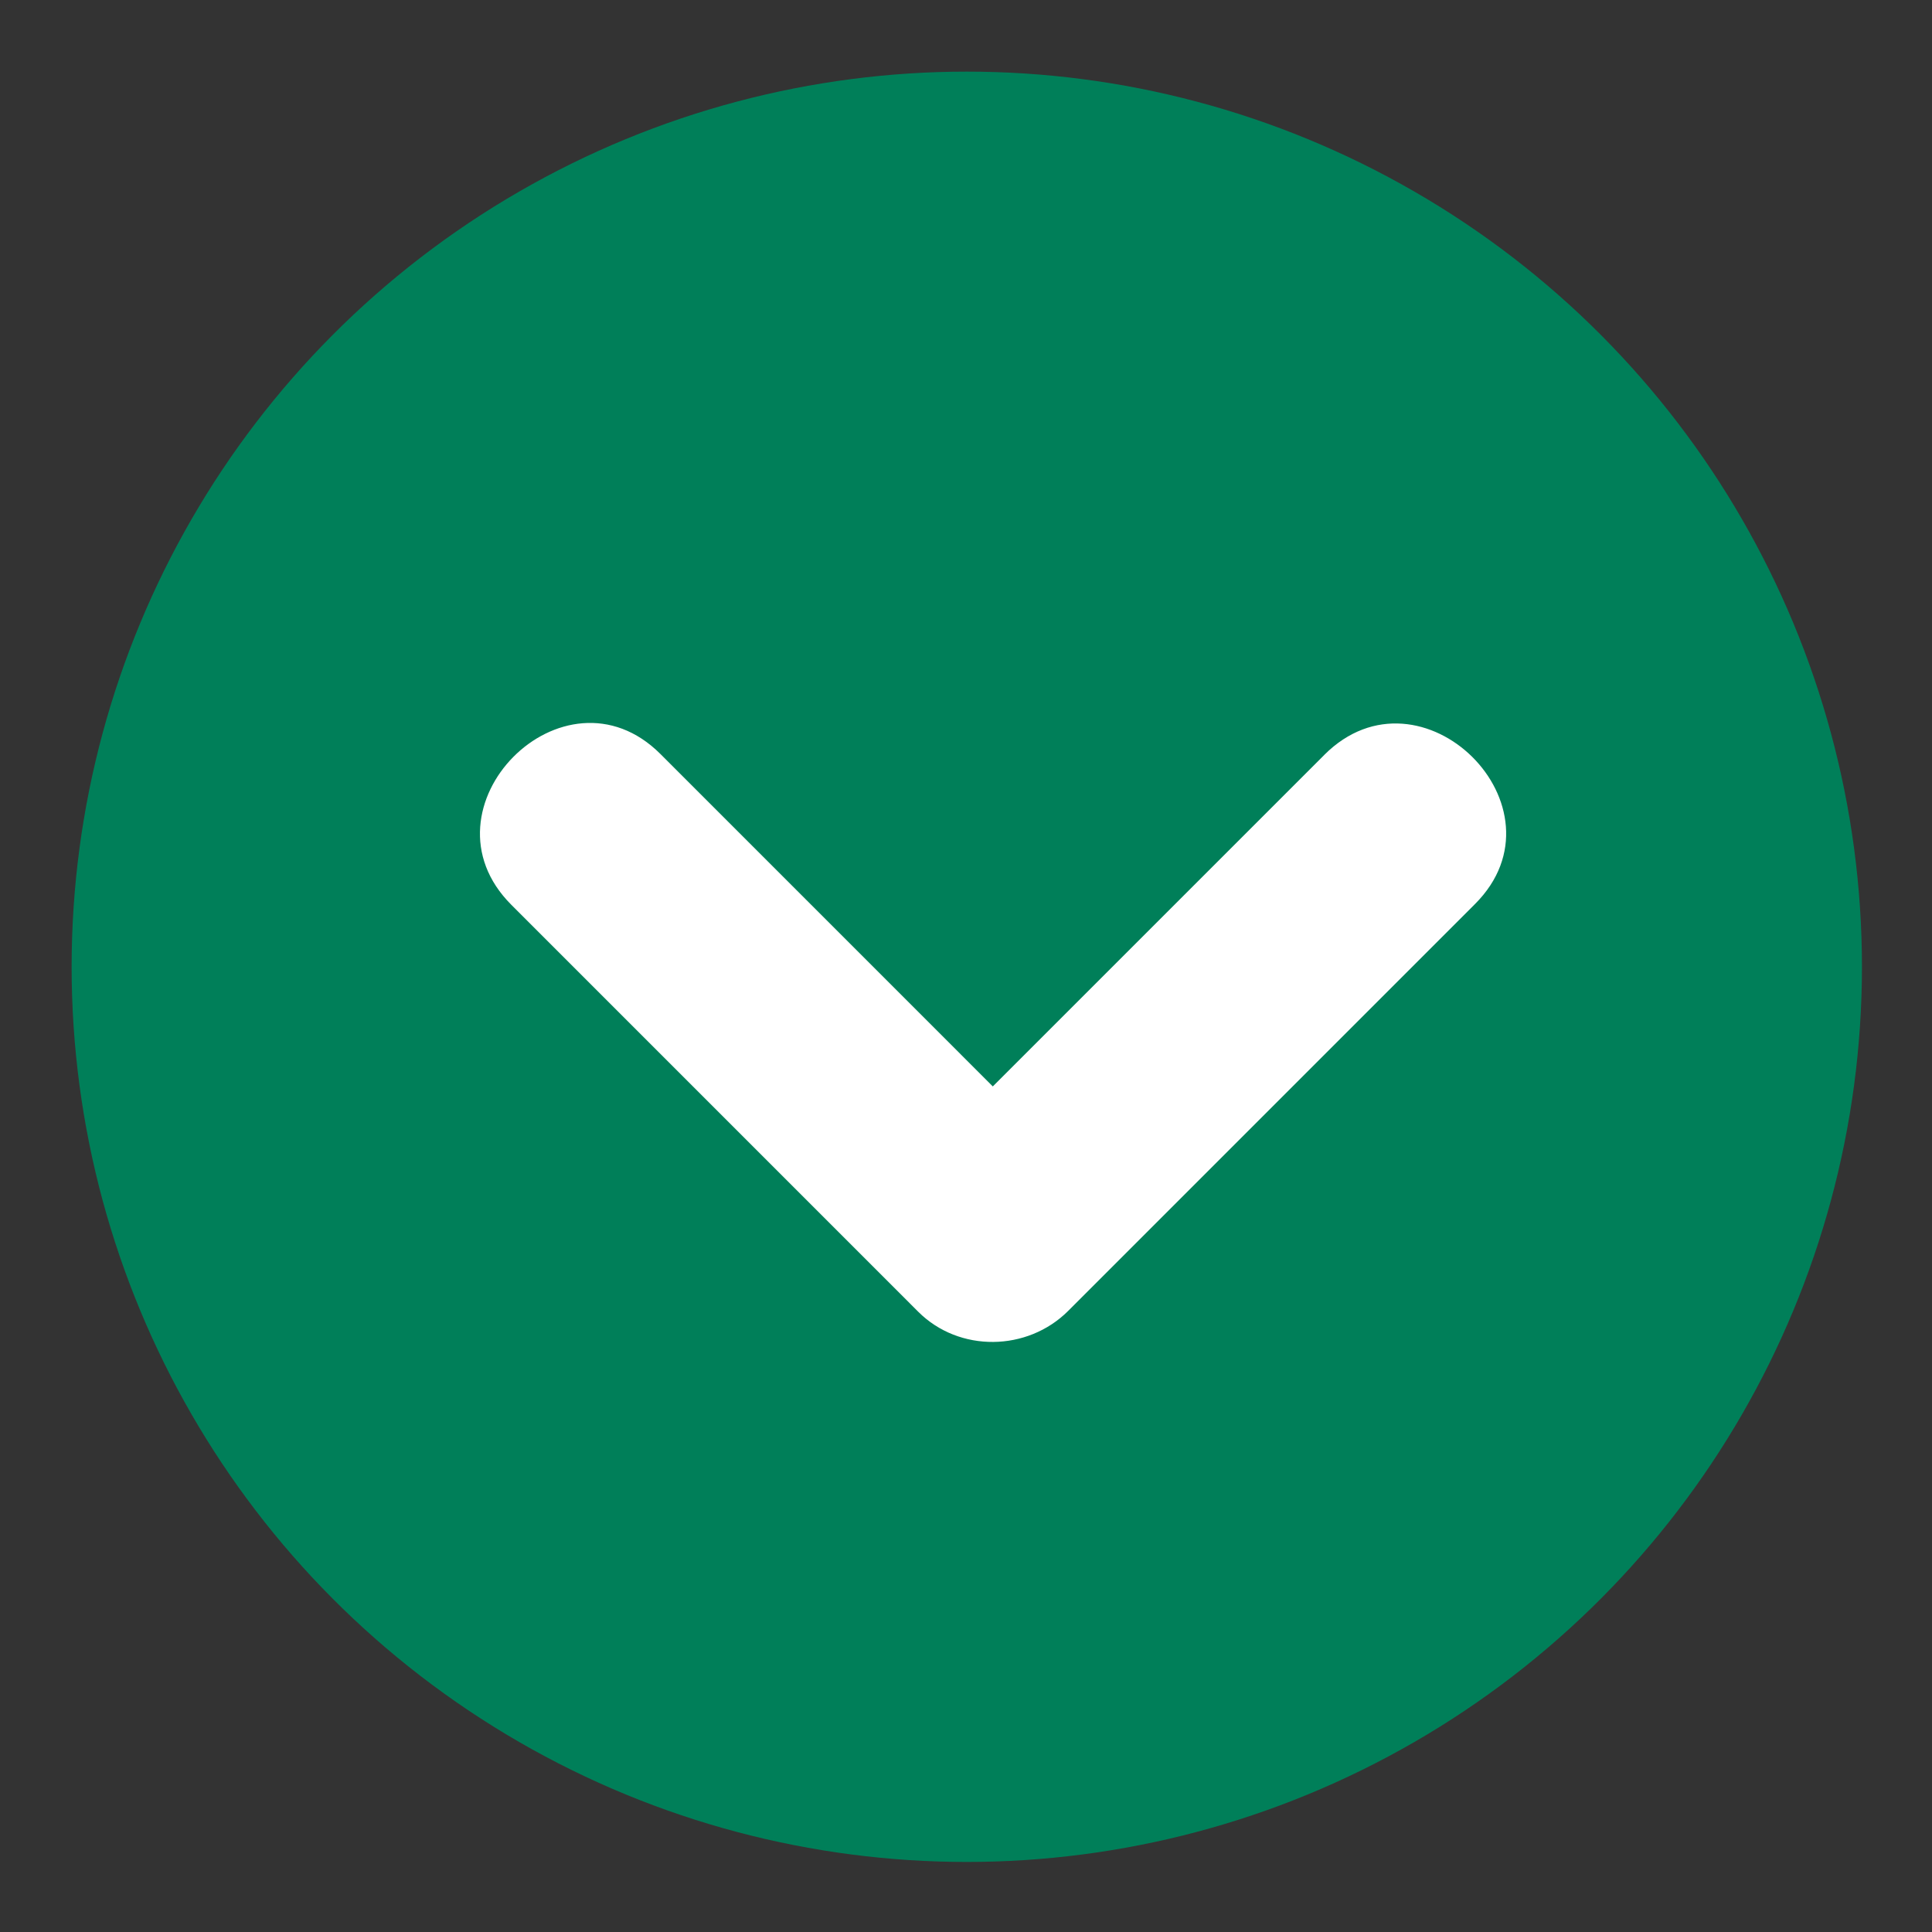 <?xml version="1.0" encoding="UTF-8" standalone="no"?>
<!-- Generator: Adobe Illustrator 19.0.0, SVG Export Plug-In . SVG Version: 6.00 Build 0)  -->

<svg
   version="1.1"
   id="Layer_1"
   x="0px"
   y="0px"
   viewBox="0 0 27 27"
   xml:space="preserve"
   sodipodi:docname="down-arrow.svg"
   width="27"
   height="27"
   inkscape:version="1.1 (c68e22c387, 2021-05-23)"
   xmlns:inkscape="http://www.inkscape.org/namespaces/inkscape"
   xmlns:sodipodi="http://sodipodi.sourceforge.net/DTD/sodipodi-0.dtd"
   xmlns="http://www.w3.org/2000/svg"
   xmlns:svg="http://www.w3.org/2000/svg"><rect x="0" y="0" width="27" height="27" fill="#333333" stroke="none"/><defs
   id="defs39" /><sodipodi:namedview
   id="namedview37"
   pagecolor="#ffffff"
   bordercolor="#666666"
   borderopacity="1.0"
   inkscape:pageshadow="2"
   inkscape:pageopacity="0.0"
   inkscape:pagecheckerboard="0"
   showgrid="false"
   inkscape:zoom="1.1047284"
   inkscape:cx="181.03997"
   inkscape:cy="217.70057"
   inkscape:window-width="1920"
   inkscape:window-height="1009"
   inkscape:window-x="-8"
   inkscape:window-y="-8"
   inkscape:window-maximized="1"
   inkscape:current-layer="Layer_1" />

<g
   id="g882"
   transform="matrix(0.556,0,0,0.556,-0.389,-0.389)"
   style="stroke-width:1.8"><circle
     style="fill:#007f59;fill-opacity:1;stroke-width:18.946"
     cx="25"
     cy="25"
     r="22.5"
     id="circle2" /><path
     style="fill:#ffffff;stroke-width:18.946"
     d="m 33.987,19.674 c -2.778,2.778 -5.556,5.556 -8.333,8.333 -2.784,-2.784 -5.569,-5.569 -8.353,-8.354 -2.428,-2.429 -6.183,1.355 -3.749,3.789 3.409,3.409 6.818,6.819 10.227,10.228 1.03,1.03 2.746,1.002 3.769,-0.02 3.409,-3.409 6.818,-6.819 10.227,-10.228 2.429,-2.429 -1.354,-6.183 -3.788,-3.749 z"
     id="path4" /></g>
<g
   id="g6">
</g>
<g
   id="g8">
</g>
<g
   id="g10">
</g>
<g
   id="g12">
</g>
<g
   id="g14">
</g>
<g
   id="g16">
</g>
<g
   id="g18">
</g>
<g
   id="g20">
</g>
<g
   id="g22">
</g>
<g
   id="g24">
</g>
<g
   id="g26">
</g>
<g
   id="g28">
</g>
<g
   id="g30">
</g>
<g
   id="g32">
</g>
<g
   id="g34">
</g>
</svg>
